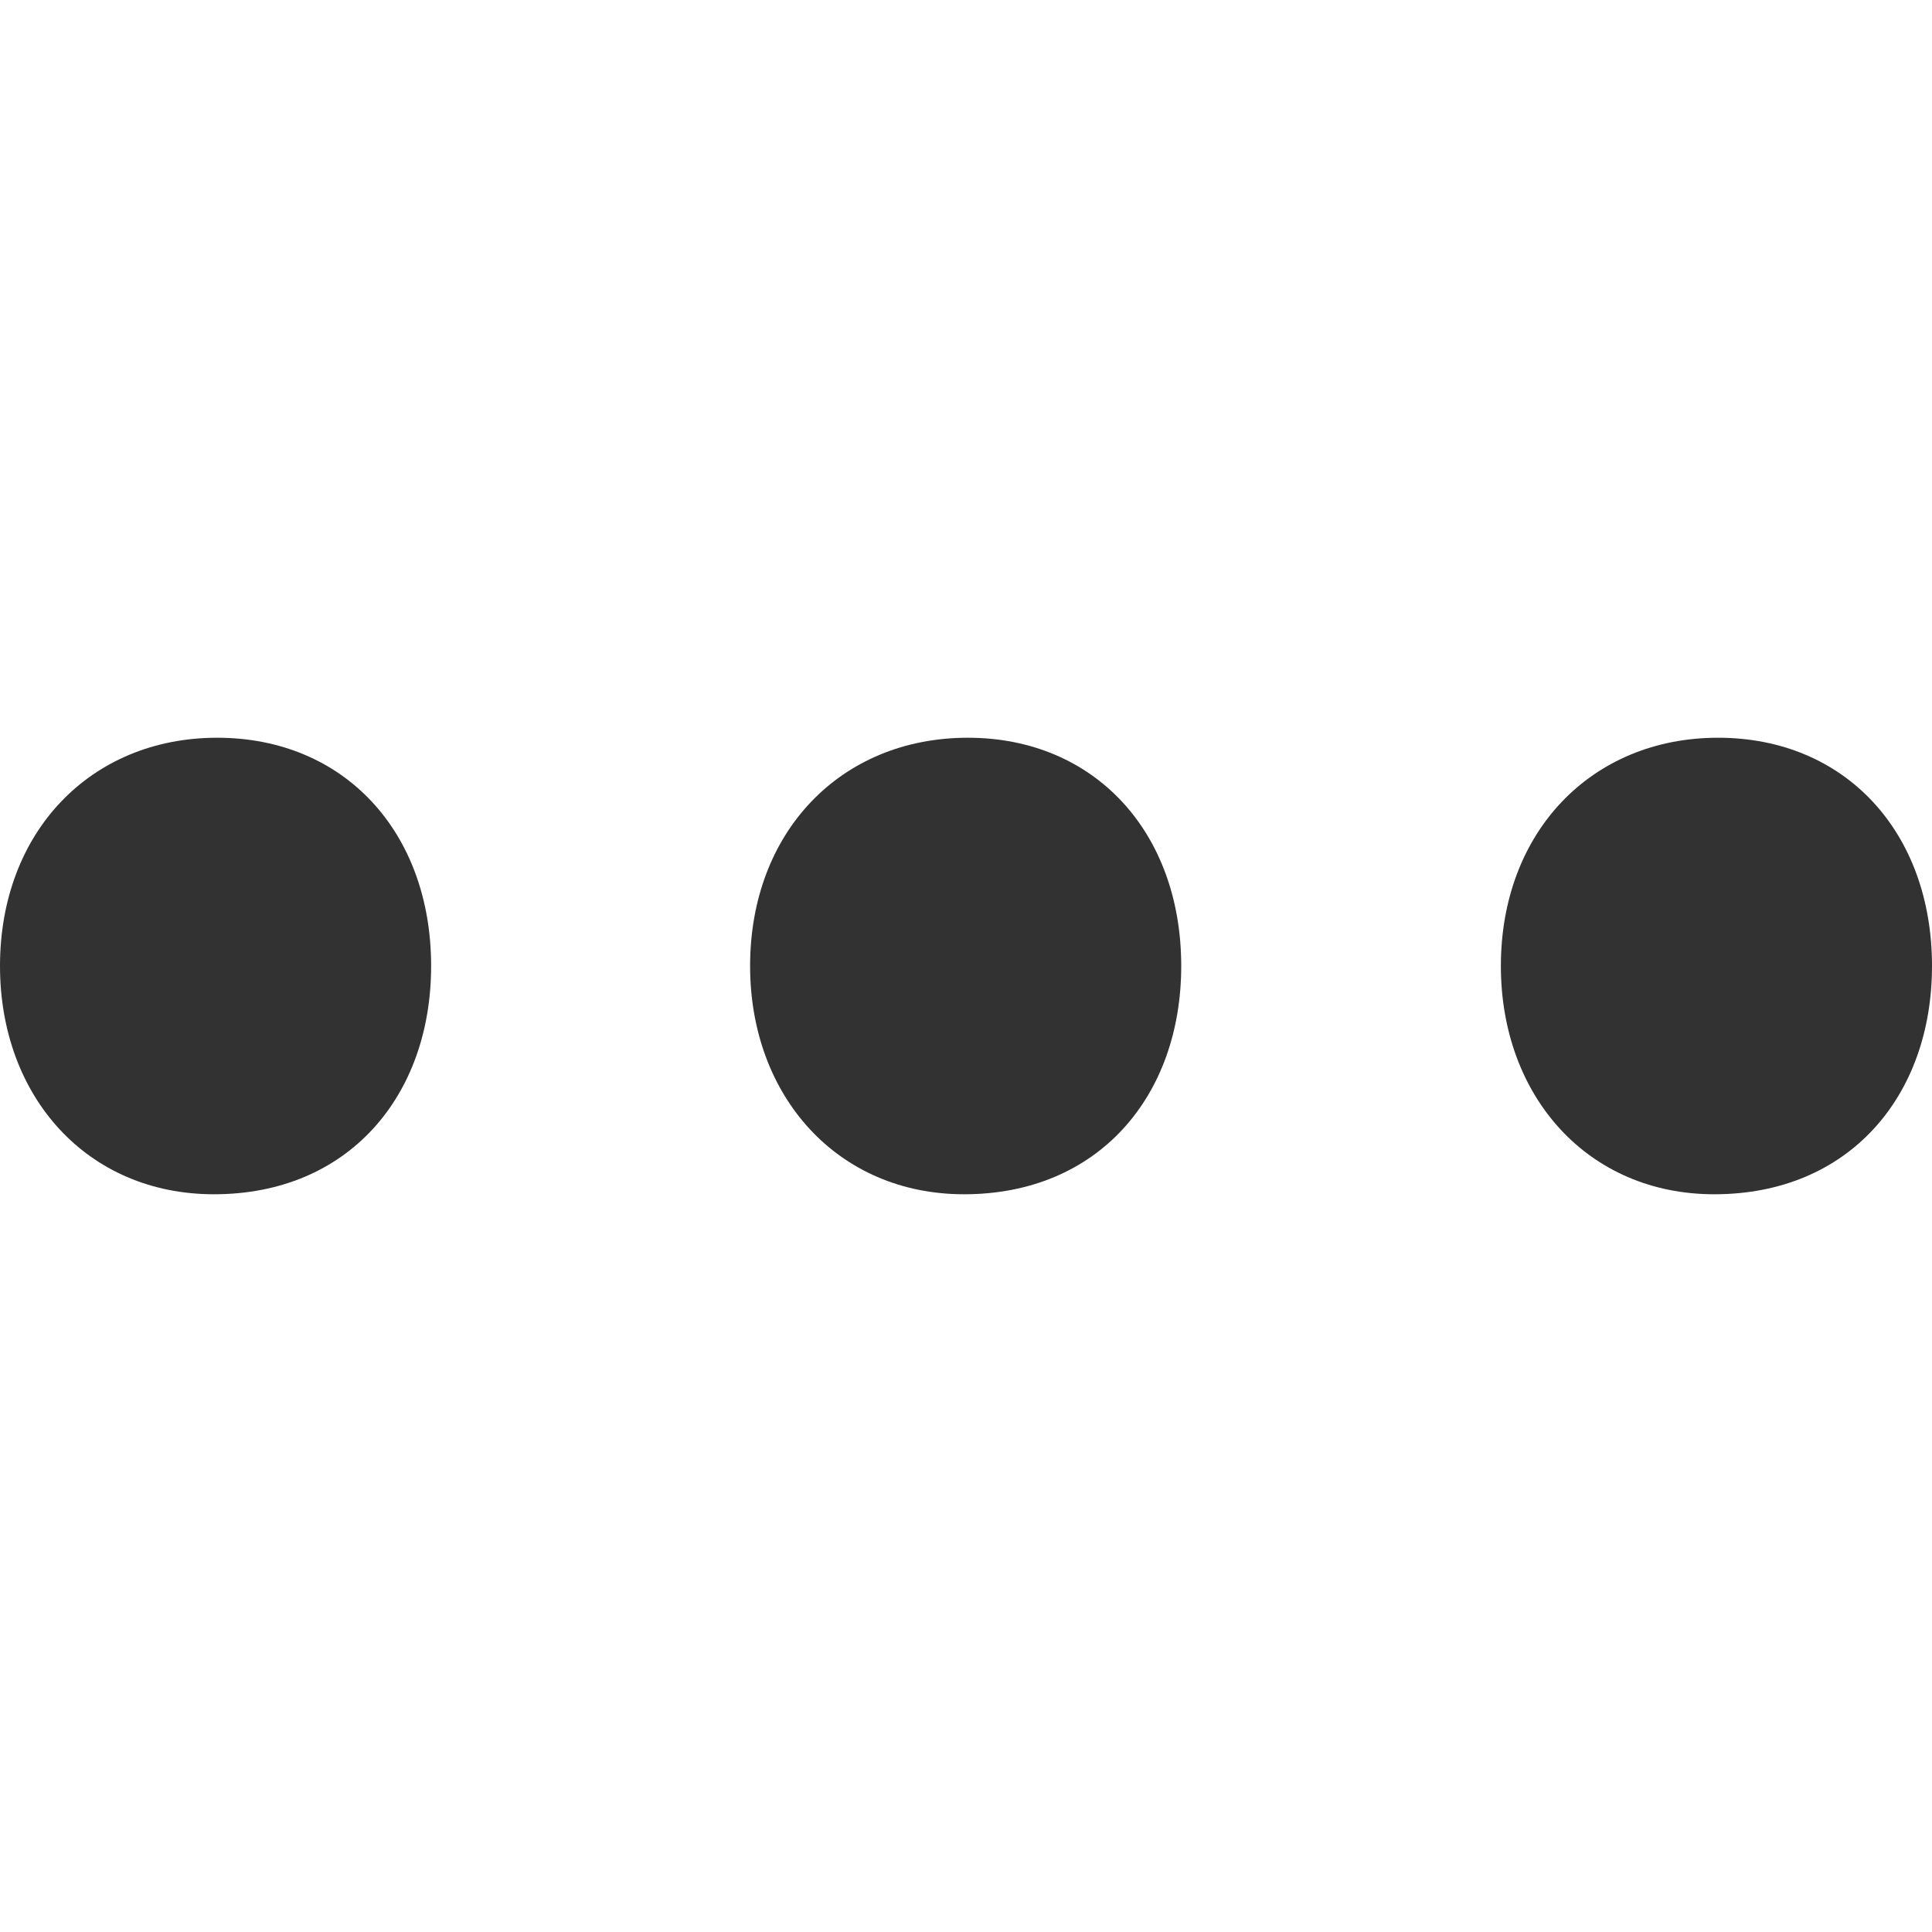 <?xml version="1.0" encoding="utf-8"?>
<!-- Generator: Adobe Illustrator 16.0.3, SVG Export Plug-In . SVG Version: 6.00 Build 0)  -->
<!DOCTYPE svg PUBLIC "-//W3C//DTD SVG 1.1//EN" "http://www.w3.org/Graphics/SVG/1.1/DTD/svg11.dtd">
<svg version="1.1" id="Ebene_1" xmlns="http://www.w3.org/2000/svg" xmlns:xlink="http://www.w3.org/1999/xlink" x="0px" y="0px"
	 width="20px" height="20px" viewBox="0 0 20 20" enable-background="new 0 0 20 20" xml:space="preserve">
<g id="Neues_Symbol_11">
</g>
<g id="WATER_2_">
	<path fill="#323232" d="M-10,0C-15.515,0-20,4.485-20,10c0,5.515,4.485,10,10,10c5.514,0,10-4.485,10-10C0,4.485-4.486,0-10,0z
		 M-5.653,3.04l-1.162,2.016l-0.501-0.291l1.161-2.014L-5.653,3.04z M-3.041,5.652l0.29,0.502l-2.015,1.162l-0.29-0.502
		L-3.041,5.652z M-4.125,9.708H-1.8v0.582h-2.325V9.708z M-10,18.606c-4.746,0-8.607-3.861-8.607-8.607
		c0-4.648,3.706-8.445,8.316-8.6V10c0,0.102,0.055,0.196,0.141,0.248l7.358,4.446C-4.329,17.047-6.985,18.606-10,18.606z"/>
</g>
<g>
	<path fill="#323232" d="M0,10c0-1.387,0.938-2.363,2.248-2.363c1.316,0,2.215,0.977,2.215,2.363c0,1.349-0.86,2.363-2.248,2.363
		C0.899,12.363,0,11.349,0,10z"/>
	<path fill="#323232" d="M7.765,10c0-1.387,0.938-2.363,2.254-2.363c1.311,0,2.209,0.977,2.209,2.363
		c0,1.349-0.86,2.363-2.248,2.363C8.671,12.363,7.765,11.349,7.765,10z"/>
	<path fill="#323232" d="M15.537,10c0-1.387,0.938-2.363,2.248-2.363C19.101,7.637,20,8.613,20,10c0,1.349-0.861,2.363-2.254,2.363
		C16.436,12.363,15.537,11.349,15.537,10z"/>
</g>
</svg>
